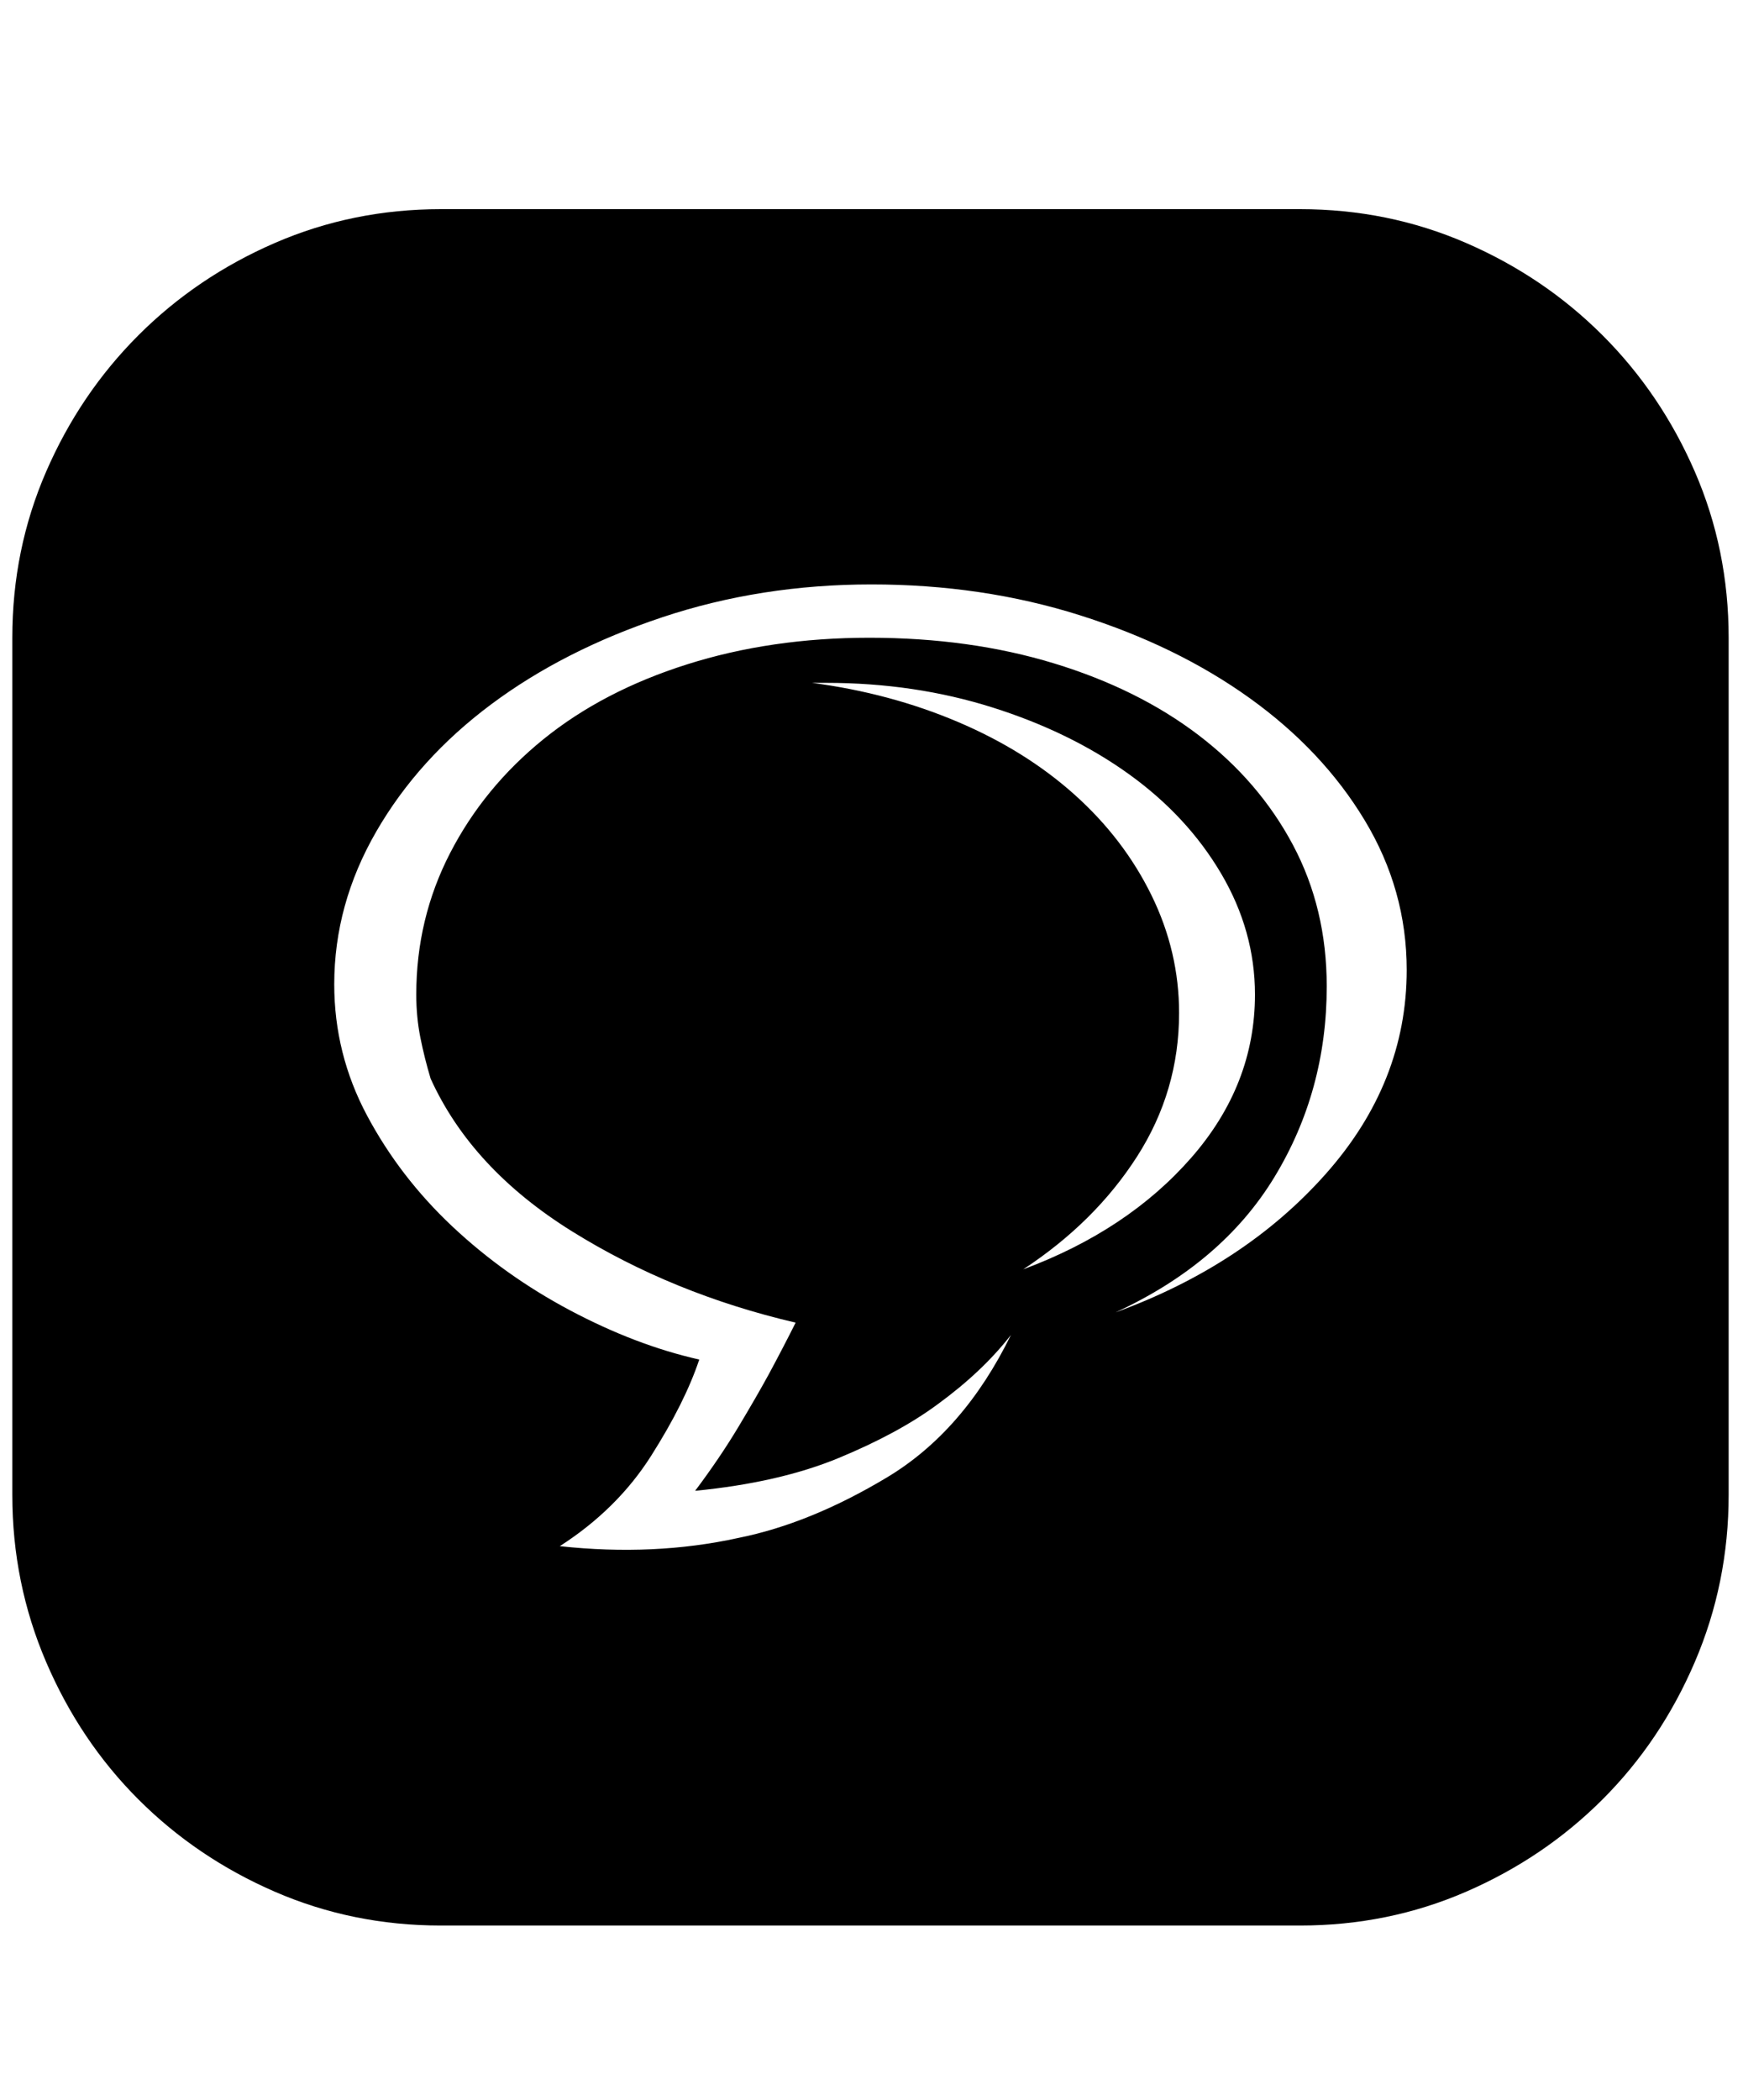 <svg xmlns="http://www.w3.org/2000/svg" viewBox="0 0 425 512"><path d="M317 51q21.5 0 40.5 8.25t33.25 22.5 22.5 33.25 8.25 40.5v209q0 21.5-8.25 40.75t-22.5 33.5-33.25 22.5-40.5 8.25H107.5q-21.5 0-40.5-8.25t-33.25-22.5-22.5-33.5T3 364.5v-209Q3 134 11.25 115t22.5-33.25T67 59.25 107.5 51H317zM198 166.5q19 2.5 35.5 9.5t28.5 17.75 18.75 24.5T287.5 247q0 19-10.25 35t-27.75 27.5q25.5-9.5 41-27.25T306 242.5q0-15.5-8.25-29.5t-22.5-24.25T242 172.5t-40.5-6H198zM272 320q31.5-11.5 51.25-33.75T343 236.5q0-19.5-10.25-36.5t-28-29.75-41.5-20.25-50.75-7.5-51 8-41.75 21.25-28 31T81.5 240q0 17 8 32t20.75 27T139 319.5t31.5 12Q167 342 158.75 355t-22.25 22q23 2.5 43.5-2 17.5-3.5 36.25-14.75t30.25-34.75q-7 9-18 17-9.5 7-24 13t-35 8q6-8 10.5-15.5t7.5-13q3.5-6.5 6.5-12.5-30-7-54.5-22.25T105 263q-1.5-5-2.5-10t-1-10.5q0-18.5 8.25-34.5t22.75-27.75 35-18.25 44.5-6.5q24.5 0 45 6.25t35.25 17.5 23 26.75 8.25 34.5q0 25.5-12.75 46.5T272 320z"/></svg>